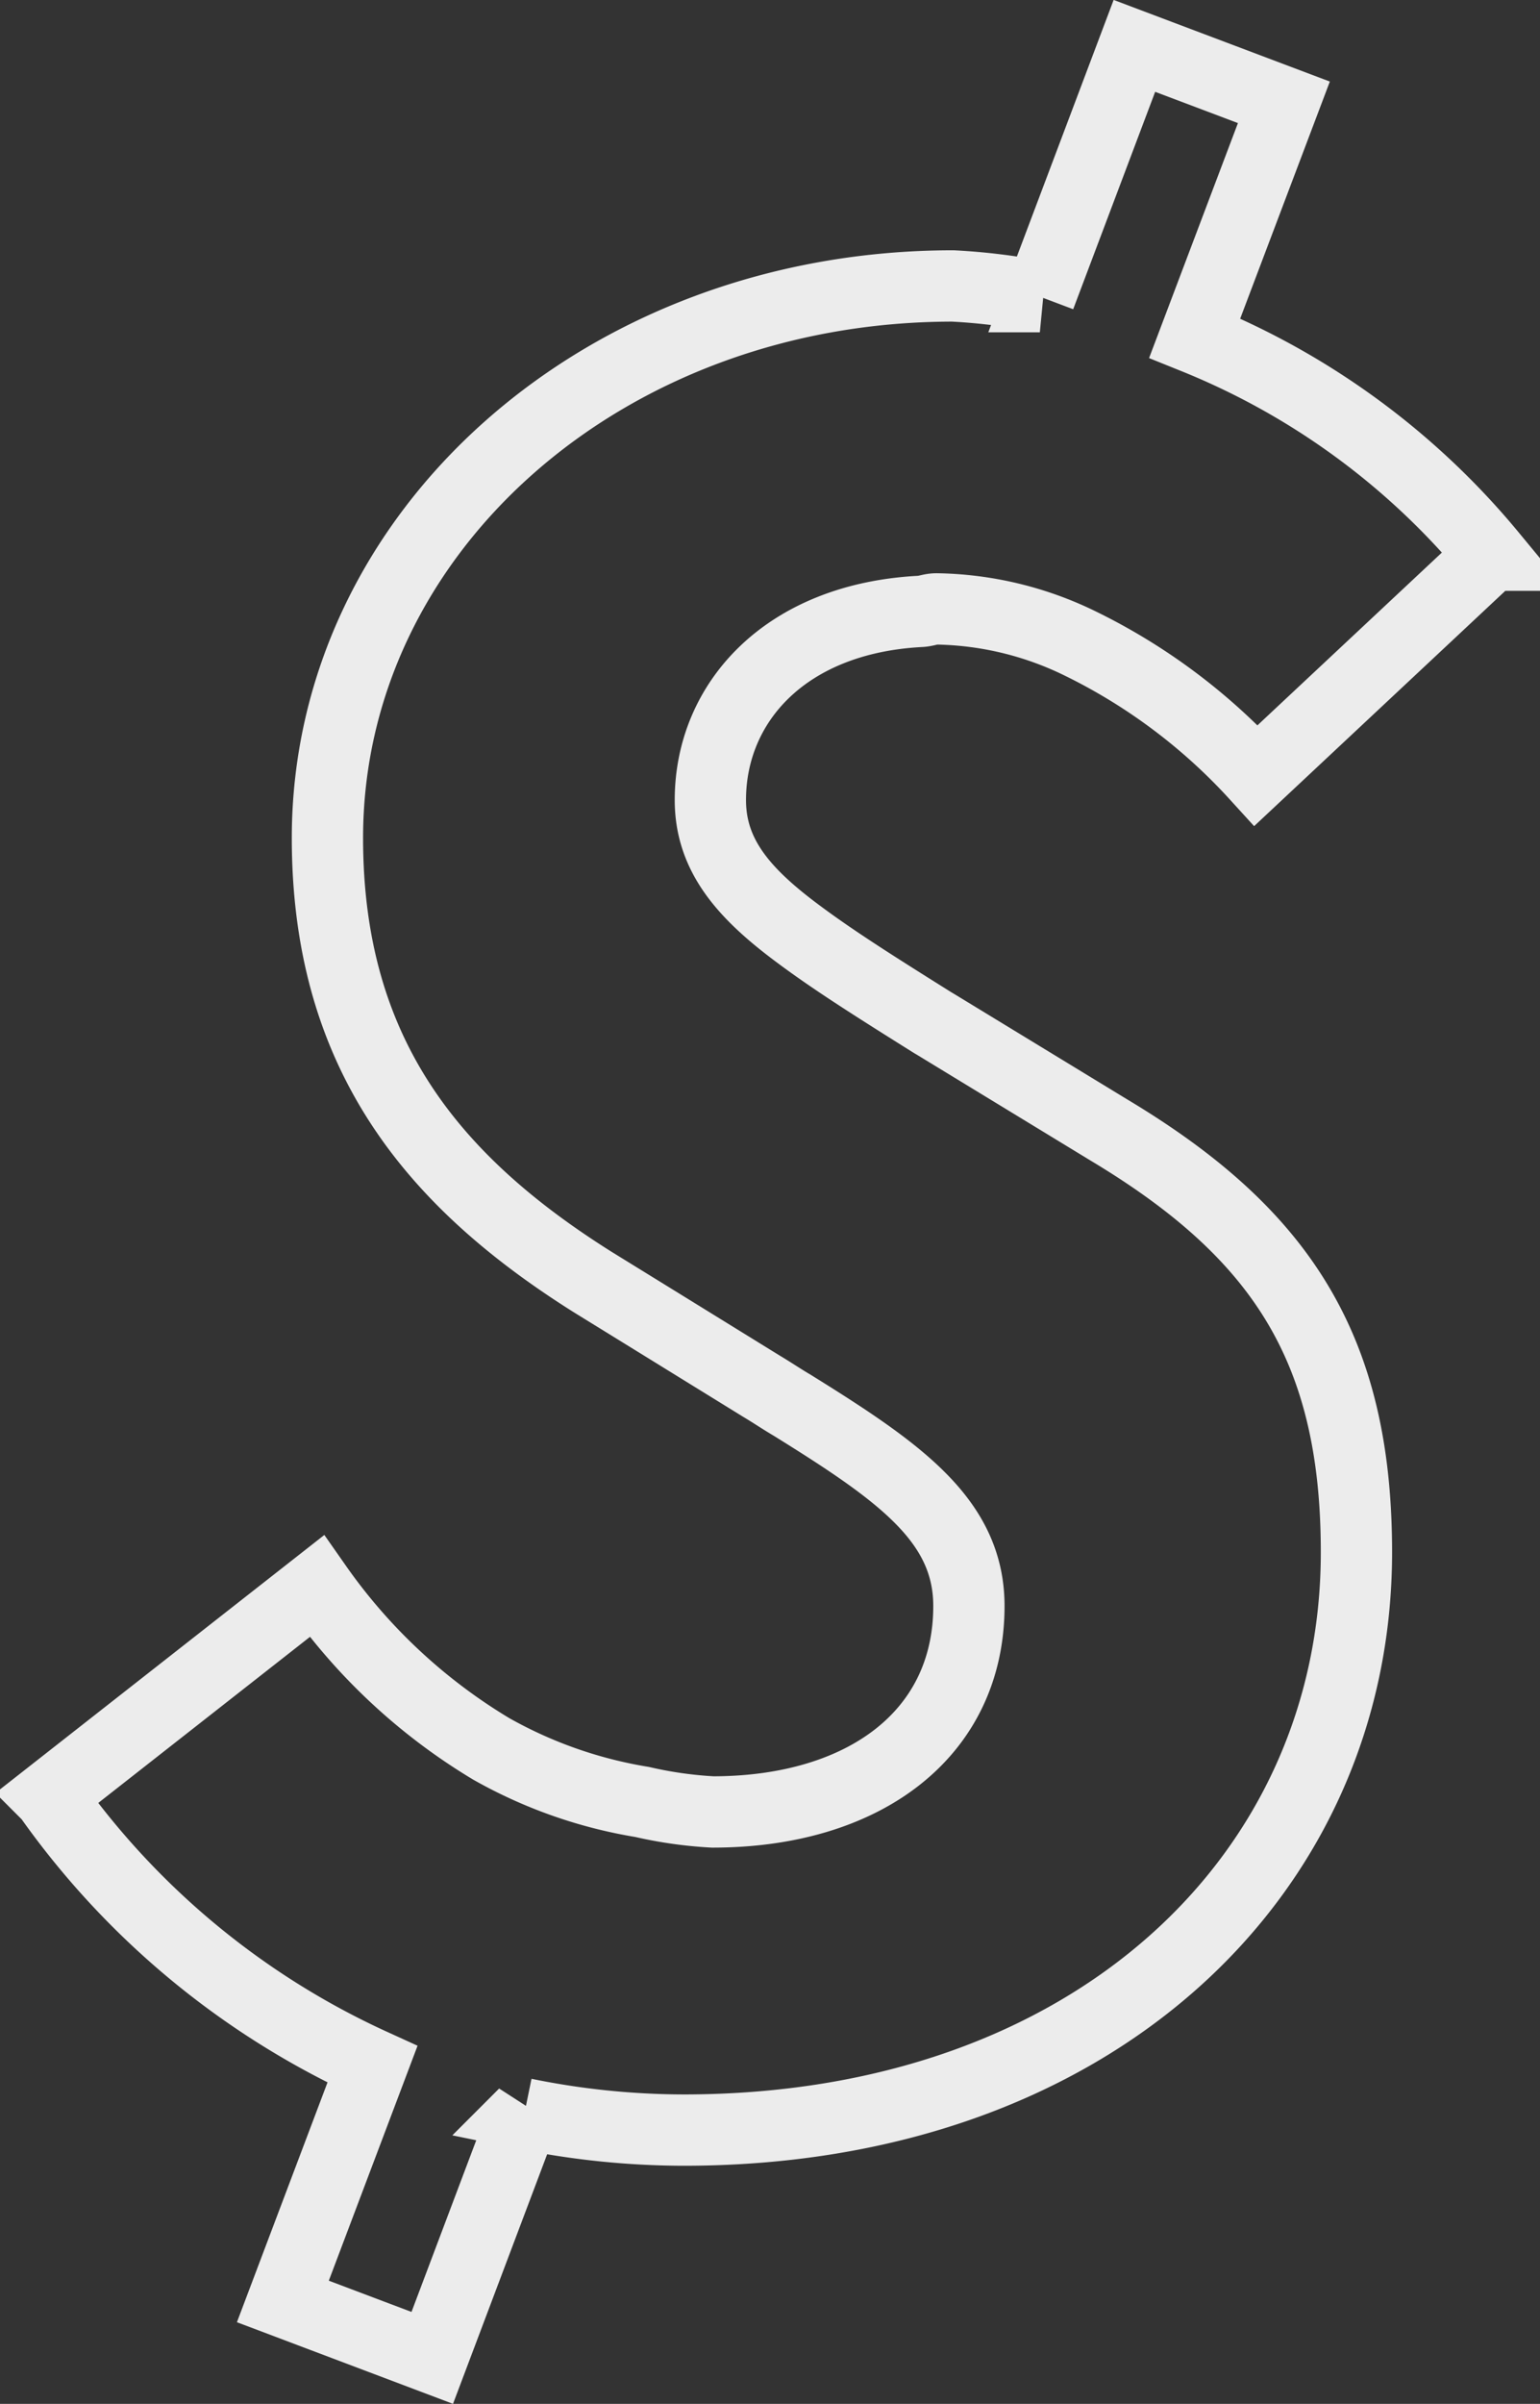 <svg xmlns="http://www.w3.org/2000/svg" width="32.41" height="50.557" viewBox="0 0 32.41 50.557"><rect x="0" y="0" width="32.41" height="50.557" fill="#333333" stroke="none"/><defs><style>.a{fill:none;stroke:#f2f2f2;stroke-width:1.5px;opacity:0.97;}</style></defs><g transform="translate(1.033 0.967)"><path class="a" d="M-3036.306,1100.231l-3.637-2.215-.066-.039c-1.154-.723-2.058-1.292-2.81-1.852-1.159-.857-1.867-1.661-1.867-2.829,0-2.048,1.579-3.824,4.432-3.968.12-.009.206-.052.33-.052a7.113,7.113,0,0,1,3.01.722,12.331,12.331,0,0,1,3.714,2.78l4.948-4.632a15.717,15.717,0,0,0-6.24-4.566l1.876-4.958-3.146-1.187-1.99,5.274a13.036,13.036,0,0,0-1.828-.225c-7.356,0-13.165,5.188-13.165,11.61,0,4.537,2.21,7.222,5.595,9.347l1.267.781,2.269,1.4c.24.143.421.268.646.4,2.254,1.4,3.723,2.421,3.723,4.225,0,2.69-2.206,4.331-5.393,4.331a8.689,8.689,0,0,1-1.484-.21,9.606,9.606,0,0,1-3.173-1.115,12.053,12.053,0,0,1-3.675-3.422l-5.634,4.417a16.925,16.925,0,0,0,6.806,5.638l-1.885,4.987,3.144,1.187,1.938-5.135a16.823,16.823,0,0,0,3.355.344c8.589,0,14.157-5.355,14.157-12.151C-3031.088,1104.8-3032.7,1102.39-3036.306,1100.231Z" transform="translate(3058.603 -1077.437)"/></g></svg>